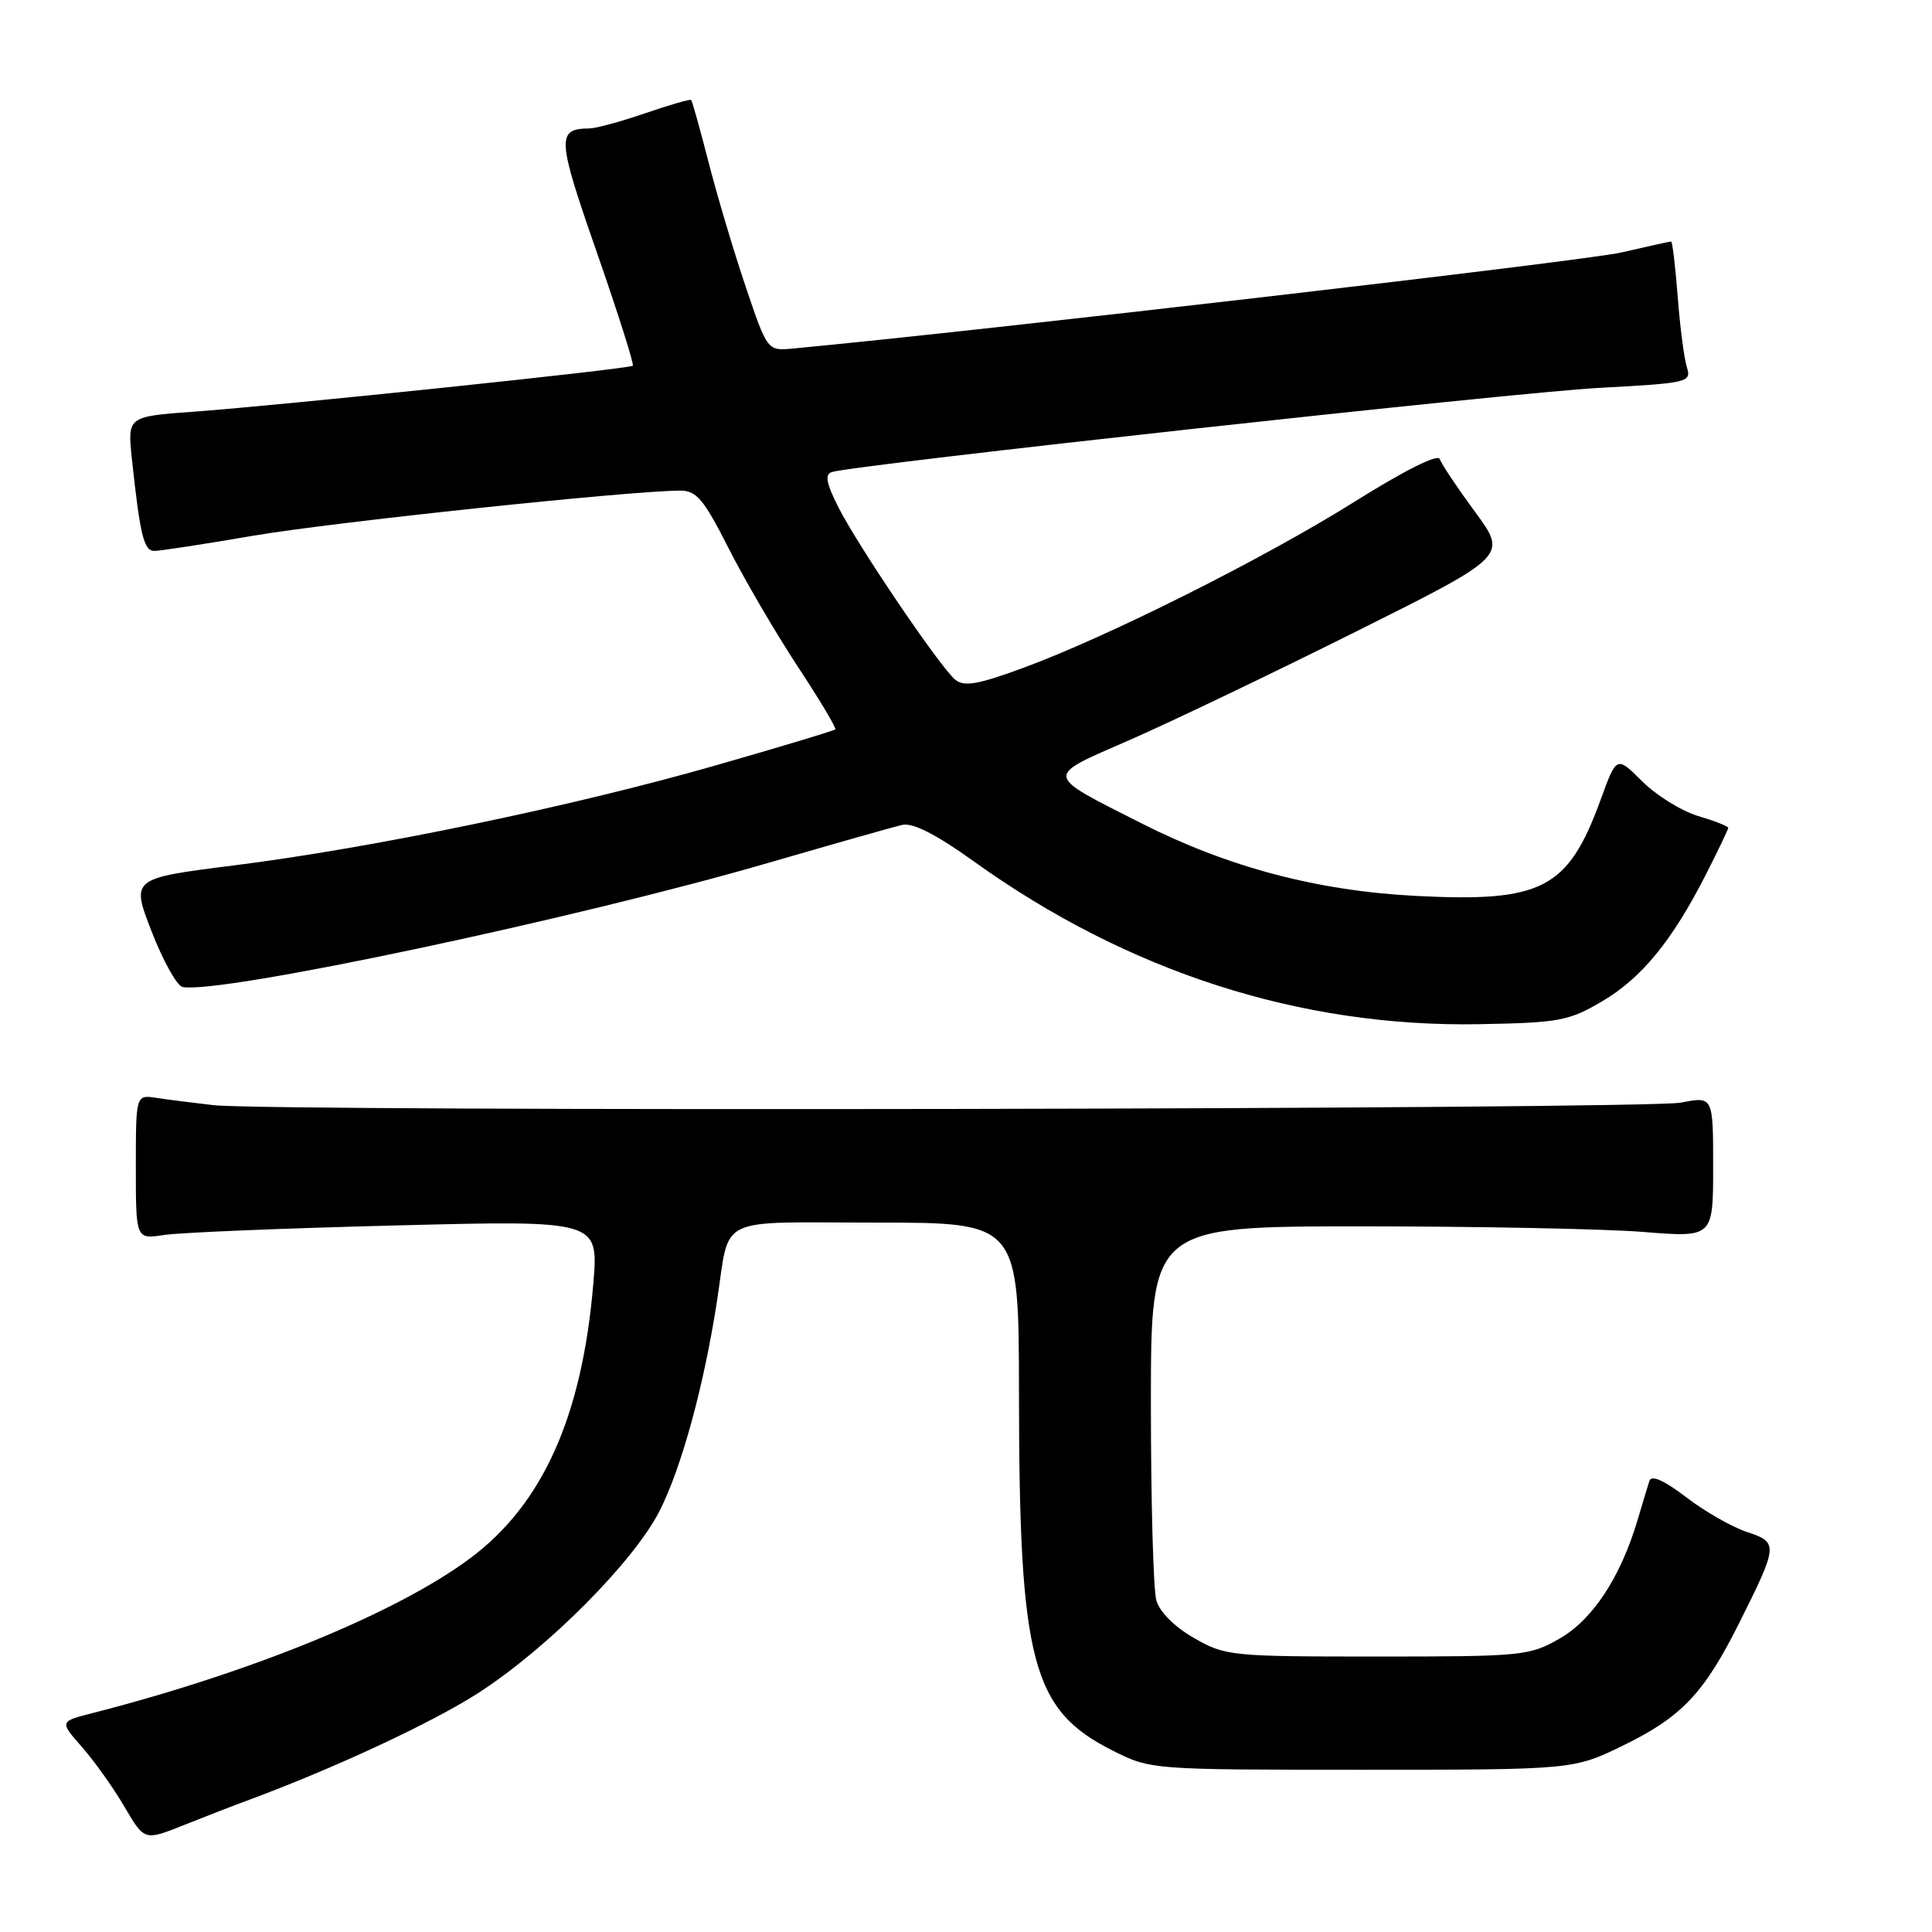 <?xml version="1.0" encoding="UTF-8" standalone="no"?>
<!DOCTYPE svg PUBLIC "-//W3C//DTD SVG 1.1//EN" "http://www.w3.org/Graphics/SVG/1.1/DTD/svg11.dtd" >
<svg xmlns="http://www.w3.org/2000/svg" xmlns:xlink="http://www.w3.org/1999/xlink" version="1.1" viewBox="0 0 256 256">
 <g >
 <path fill="currentColor"
d=" M 33.00 238.49 C 44.43 234.25 57.36 228.22 63.47 224.27 C 72.63 218.34 84.01 206.89 87.41 200.18 C 90.31 194.45 93.25 183.71 94.99 172.50 C 96.79 160.86 94.51 162.00 116.07 162.00 C 135.00 162.00 135.00 162.00 135.02 184.75 C 135.05 220.29 136.72 226.60 147.51 232.00 C 152.48 234.49 152.63 234.50 180.50 234.50 C 208.50 234.50 208.50 234.50 215.17 231.24 C 222.83 227.49 225.80 224.35 230.43 215.10 C 235.63 204.71 235.66 204.37 231.49 203.00 C 229.52 202.35 225.89 200.28 223.43 198.39 C 220.45 196.12 218.81 195.40 218.55 196.24 C 218.33 196.93 217.61 199.30 216.96 201.50 C 214.70 209.04 211.03 214.61 206.67 217.11 C 202.66 219.41 201.75 219.50 182.50 219.50 C 163.10 219.50 162.37 219.43 158.22 217.05 C 155.63 215.57 153.65 213.59 153.22 212.05 C 152.82 210.65 152.50 198.93 152.50 186.00 C 152.50 162.50 152.50 162.50 180.50 162.50 C 195.90 162.50 212.66 162.83 217.75 163.24 C 227.00 163.98 227.00 163.98 227.00 154.62 C 227.00 145.27 227.00 145.27 222.75 146.10 C 218.15 147.01 36.21 147.32 28.30 146.44 C 25.66 146.14 22.26 145.71 20.75 145.48 C 18.00 145.05 18.00 145.05 18.00 154.63 C 18.00 164.22 18.00 164.22 21.75 163.64 C 23.81 163.32 37.61 162.75 52.41 162.38 C 79.31 161.69 79.31 161.69 78.62 170.05 C 77.15 187.64 71.92 199.32 62.30 206.48 C 52.58 213.72 33.31 221.61 12.19 227.01 C 7.89 228.11 7.89 228.11 10.88 231.51 C 12.52 233.39 15.06 236.94 16.50 239.42 C 19.14 243.92 19.14 243.92 24.32 241.85 C 27.17 240.71 31.07 239.20 33.00 238.49 Z  M 212.29 132.68 C 217.53 129.60 221.61 124.61 226.09 115.78 C 227.69 112.63 229.00 109.89 229.00 109.69 C 229.00 109.48 227.20 108.78 224.99 108.12 C 222.78 107.45 219.46 105.39 217.60 103.53 C 214.21 100.15 214.21 100.15 212.10 105.95 C 207.77 117.81 204.38 119.58 187.56 118.71 C 174.51 118.03 162.73 114.91 151.22 109.08 C 138.24 102.50 138.31 103.02 149.65 98.07 C 155.07 95.70 168.56 89.24 179.63 83.71 C 199.75 73.67 199.75 73.67 195.46 67.84 C 193.10 64.63 190.99 61.48 190.78 60.83 C 190.54 60.11 186.16 62.30 179.58 66.42 C 167.57 73.97 146.51 84.52 135.33 88.59 C 129.52 90.72 127.72 91.01 126.57 90.06 C 124.55 88.38 113.72 72.40 111.10 67.23 C 109.48 64.03 109.26 62.86 110.22 62.55 C 113.24 61.59 200.61 52.00 211.83 51.40 C 223.79 50.75 224.14 50.67 223.51 48.62 C 223.15 47.45 222.60 43.24 222.30 39.25 C 221.99 35.26 221.60 32.00 221.43 32.00 C 221.26 32.00 218.28 32.66 214.81 33.46 C 210.05 34.56 129.92 43.85 105.09 46.18 C 101.68 46.50 101.68 46.50 98.81 38.00 C 97.23 33.33 95.02 25.90 93.89 21.50 C 92.76 17.10 91.72 13.39 91.58 13.25 C 91.44 13.11 88.71 13.90 85.51 15.00 C 82.31 16.10 78.97 17.01 78.09 17.02 C 73.73 17.06 73.80 18.29 79.07 33.40 C 81.89 41.50 84.04 48.28 83.85 48.46 C 83.41 48.89 37.47 53.69 25.69 54.55 C 16.88 55.19 16.88 55.19 17.48 60.84 C 18.56 70.93 19.06 73.00 20.45 73.00 C 21.19 73.00 27.08 72.10 33.54 70.99 C 44.01 69.20 83.43 65.03 90.08 65.01 C 92.29 65.00 93.21 66.09 96.53 72.62 C 98.66 76.82 102.78 83.87 105.69 88.30 C 108.61 92.72 110.85 96.48 110.68 96.65 C 110.51 96.82 103.38 98.97 94.83 101.42 C 75.90 106.85 49.37 112.36 31.01 114.67 C 17.36 116.39 17.36 116.39 20.10 123.45 C 21.61 127.33 23.45 130.62 24.18 130.78 C 29.02 131.78 76.38 121.74 102.00 114.28 C 110.53 111.80 118.43 109.56 119.57 109.30 C 120.97 108.99 124.07 110.57 129.08 114.17 C 149.46 128.78 172.32 136.14 196.00 135.71 C 206.61 135.52 207.87 135.28 212.29 132.68 Z "/>
</g>
</svg>